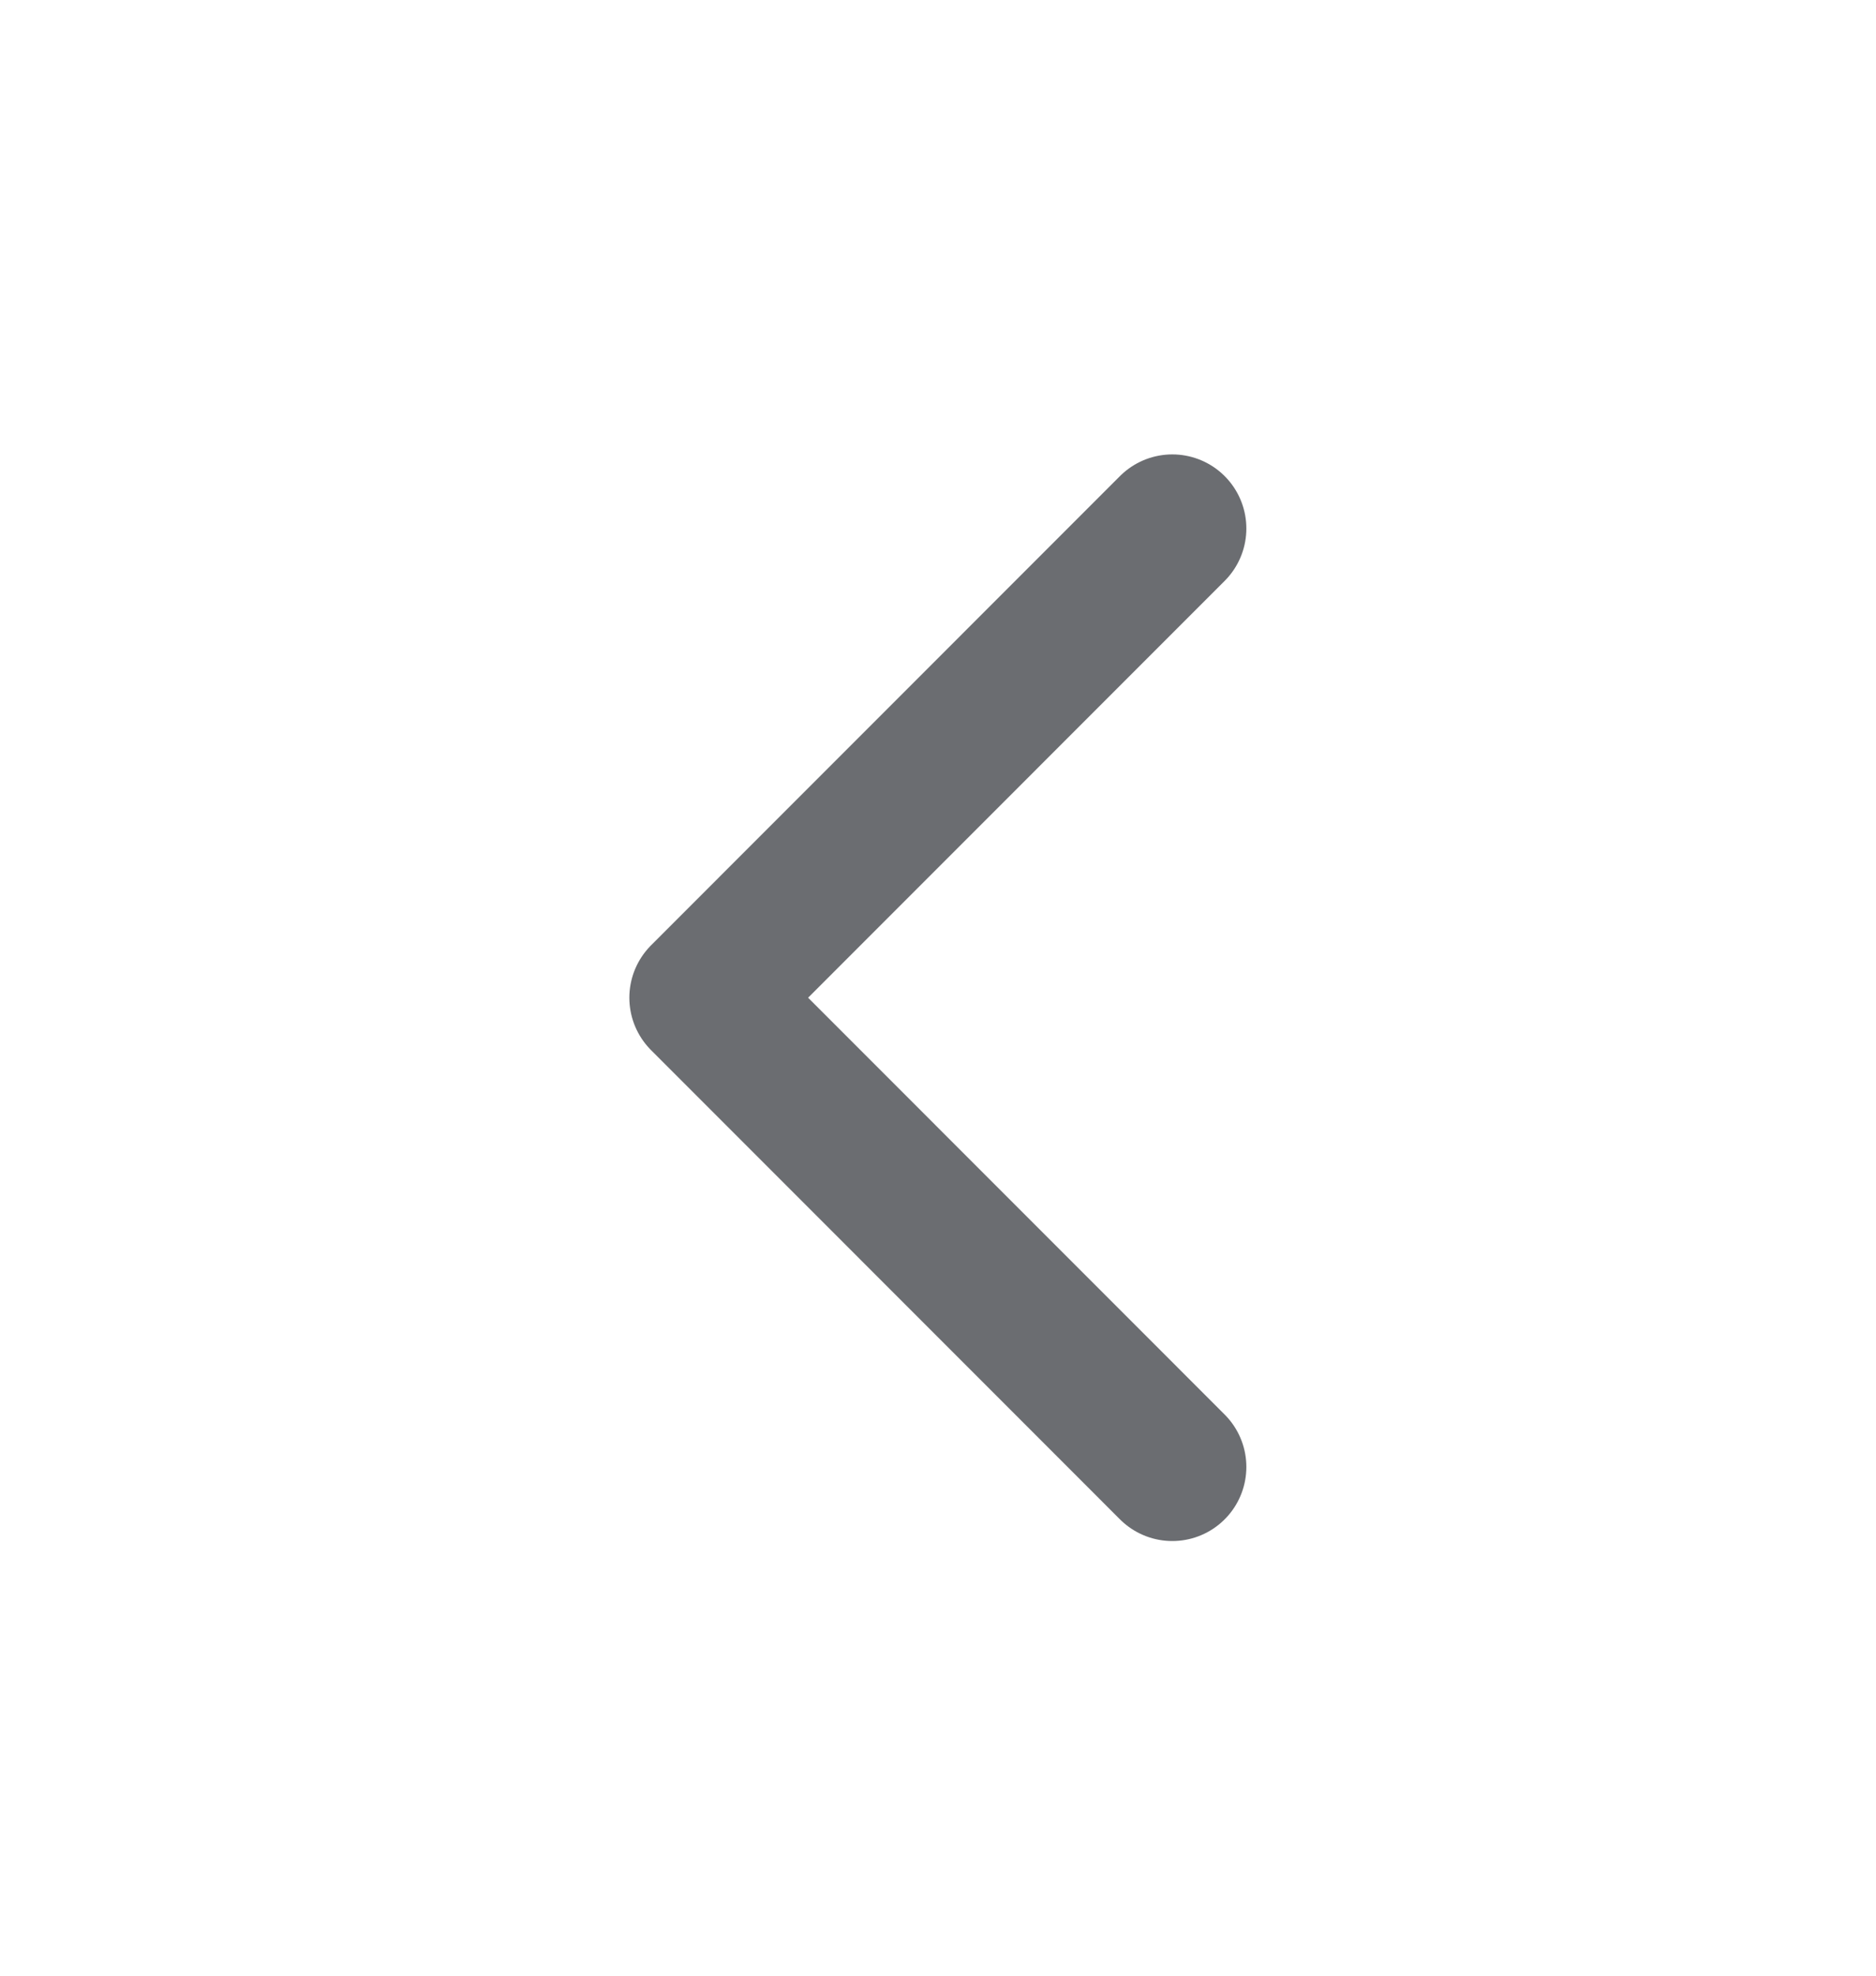 <svg width="19" height="20" viewBox="0 0 19 20" fill="none" xmlns="http://www.w3.org/2000/svg">
<path d="M11.873 5.35L7.124 10.1L11.873 14.85" stroke="#6B6D71" stroke-width="1.5" stroke-linecap="round" stroke-linejoin="round"/>
</svg>
